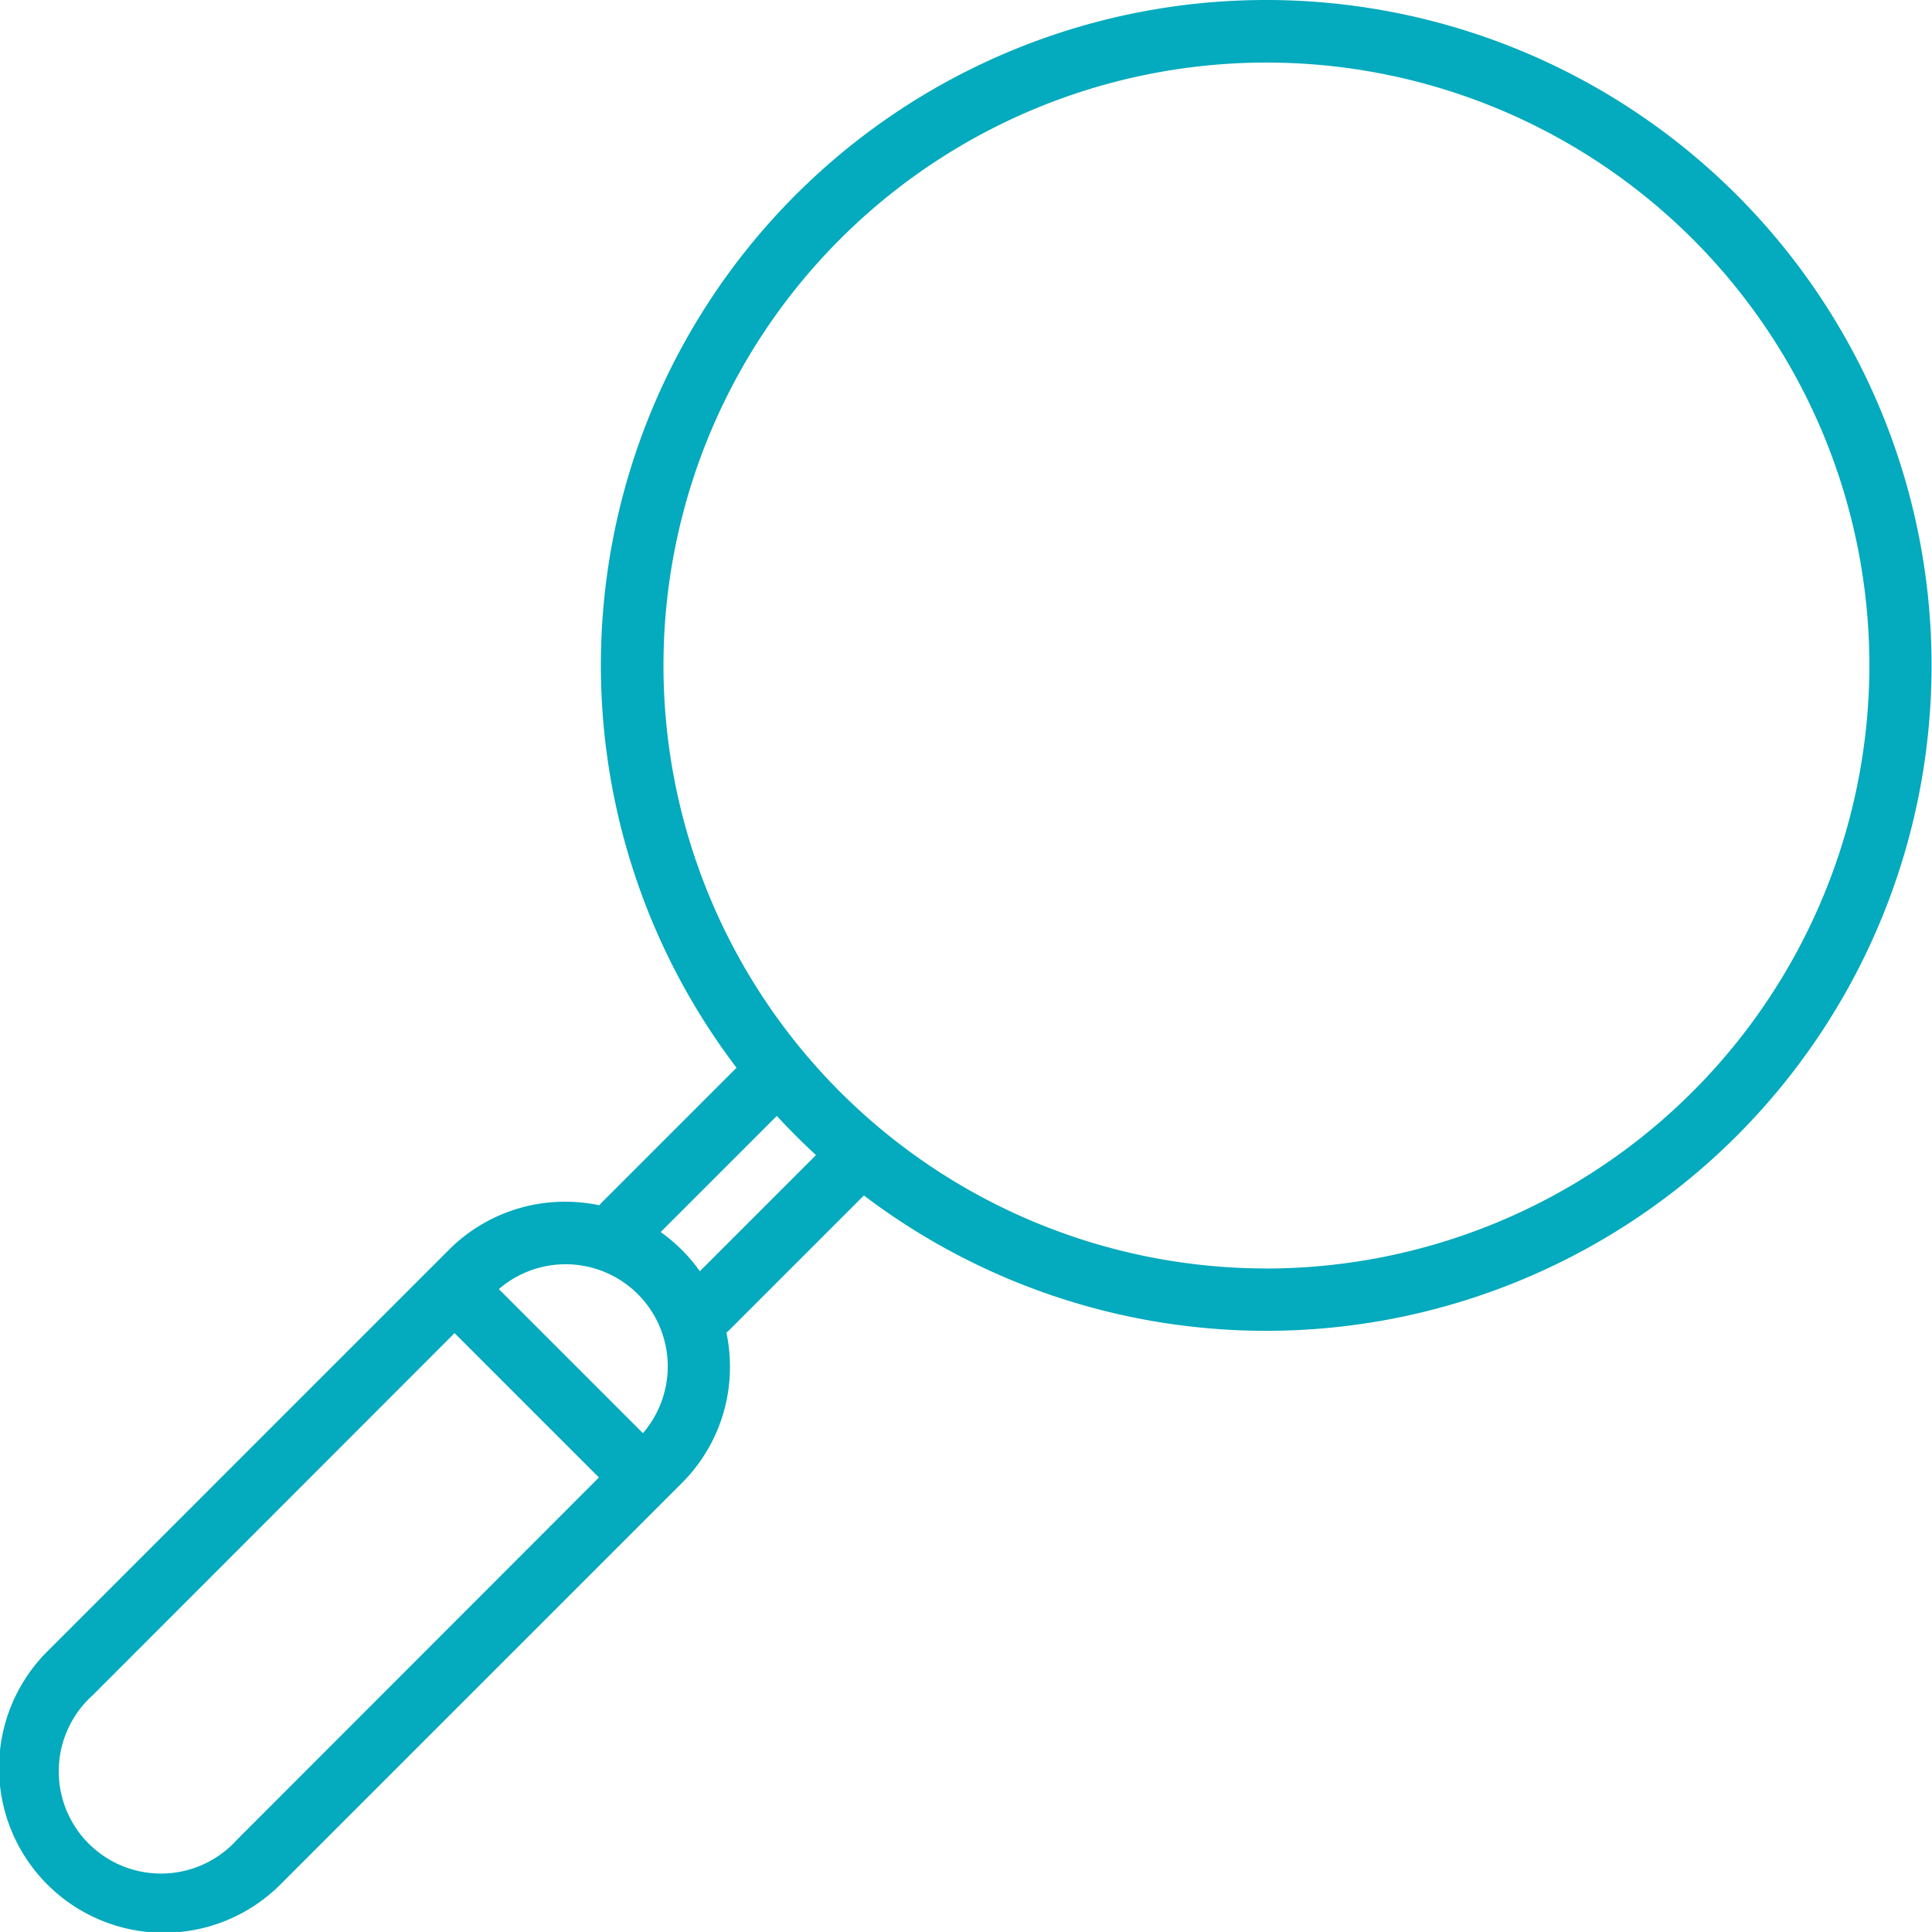 <svg xmlns="http://www.w3.org/2000/svg" width="36.128" height="36.127" viewBox="0 0 36.128 36.127">
  <path id="Path_83" data-name="Path 83" d="M23.682,0a12.439,12.439,0,0,0-9.909,19.967l-2.521,2.521a.6.6,0,0,0-.044.05,3.107,3.107,0,0,0-.634-.066,3.062,3.062,0,0,0-2.18.9L.9,30.866a3.082,3.082,0,1,0,4.359,4.358l7.491-7.491a3.061,3.061,0,0,0,.9-2.179,3.108,3.108,0,0,0-.066-.634.58.58,0,0,0,.05-.044l2.521-2.521A12.443,12.443,0,1,0,23.682,0ZM4.434,34.4a1.912,1.912,0,1,1-2.7-2.7L8.5,24.929l2.7,2.7Zm7.588-7.6L9.328,24.106A1.91,1.91,0,0,1,12.022,26.8Zm1.065-3.028a3.074,3.074,0,0,0-.733-.733l2.172-2.172q.351.381.733.733Zm10.594-.052A11.275,11.275,0,1,1,34.957,12.446,11.288,11.288,0,0,1,23.682,23.721Z" fill="#04aabd"/>
</svg>
